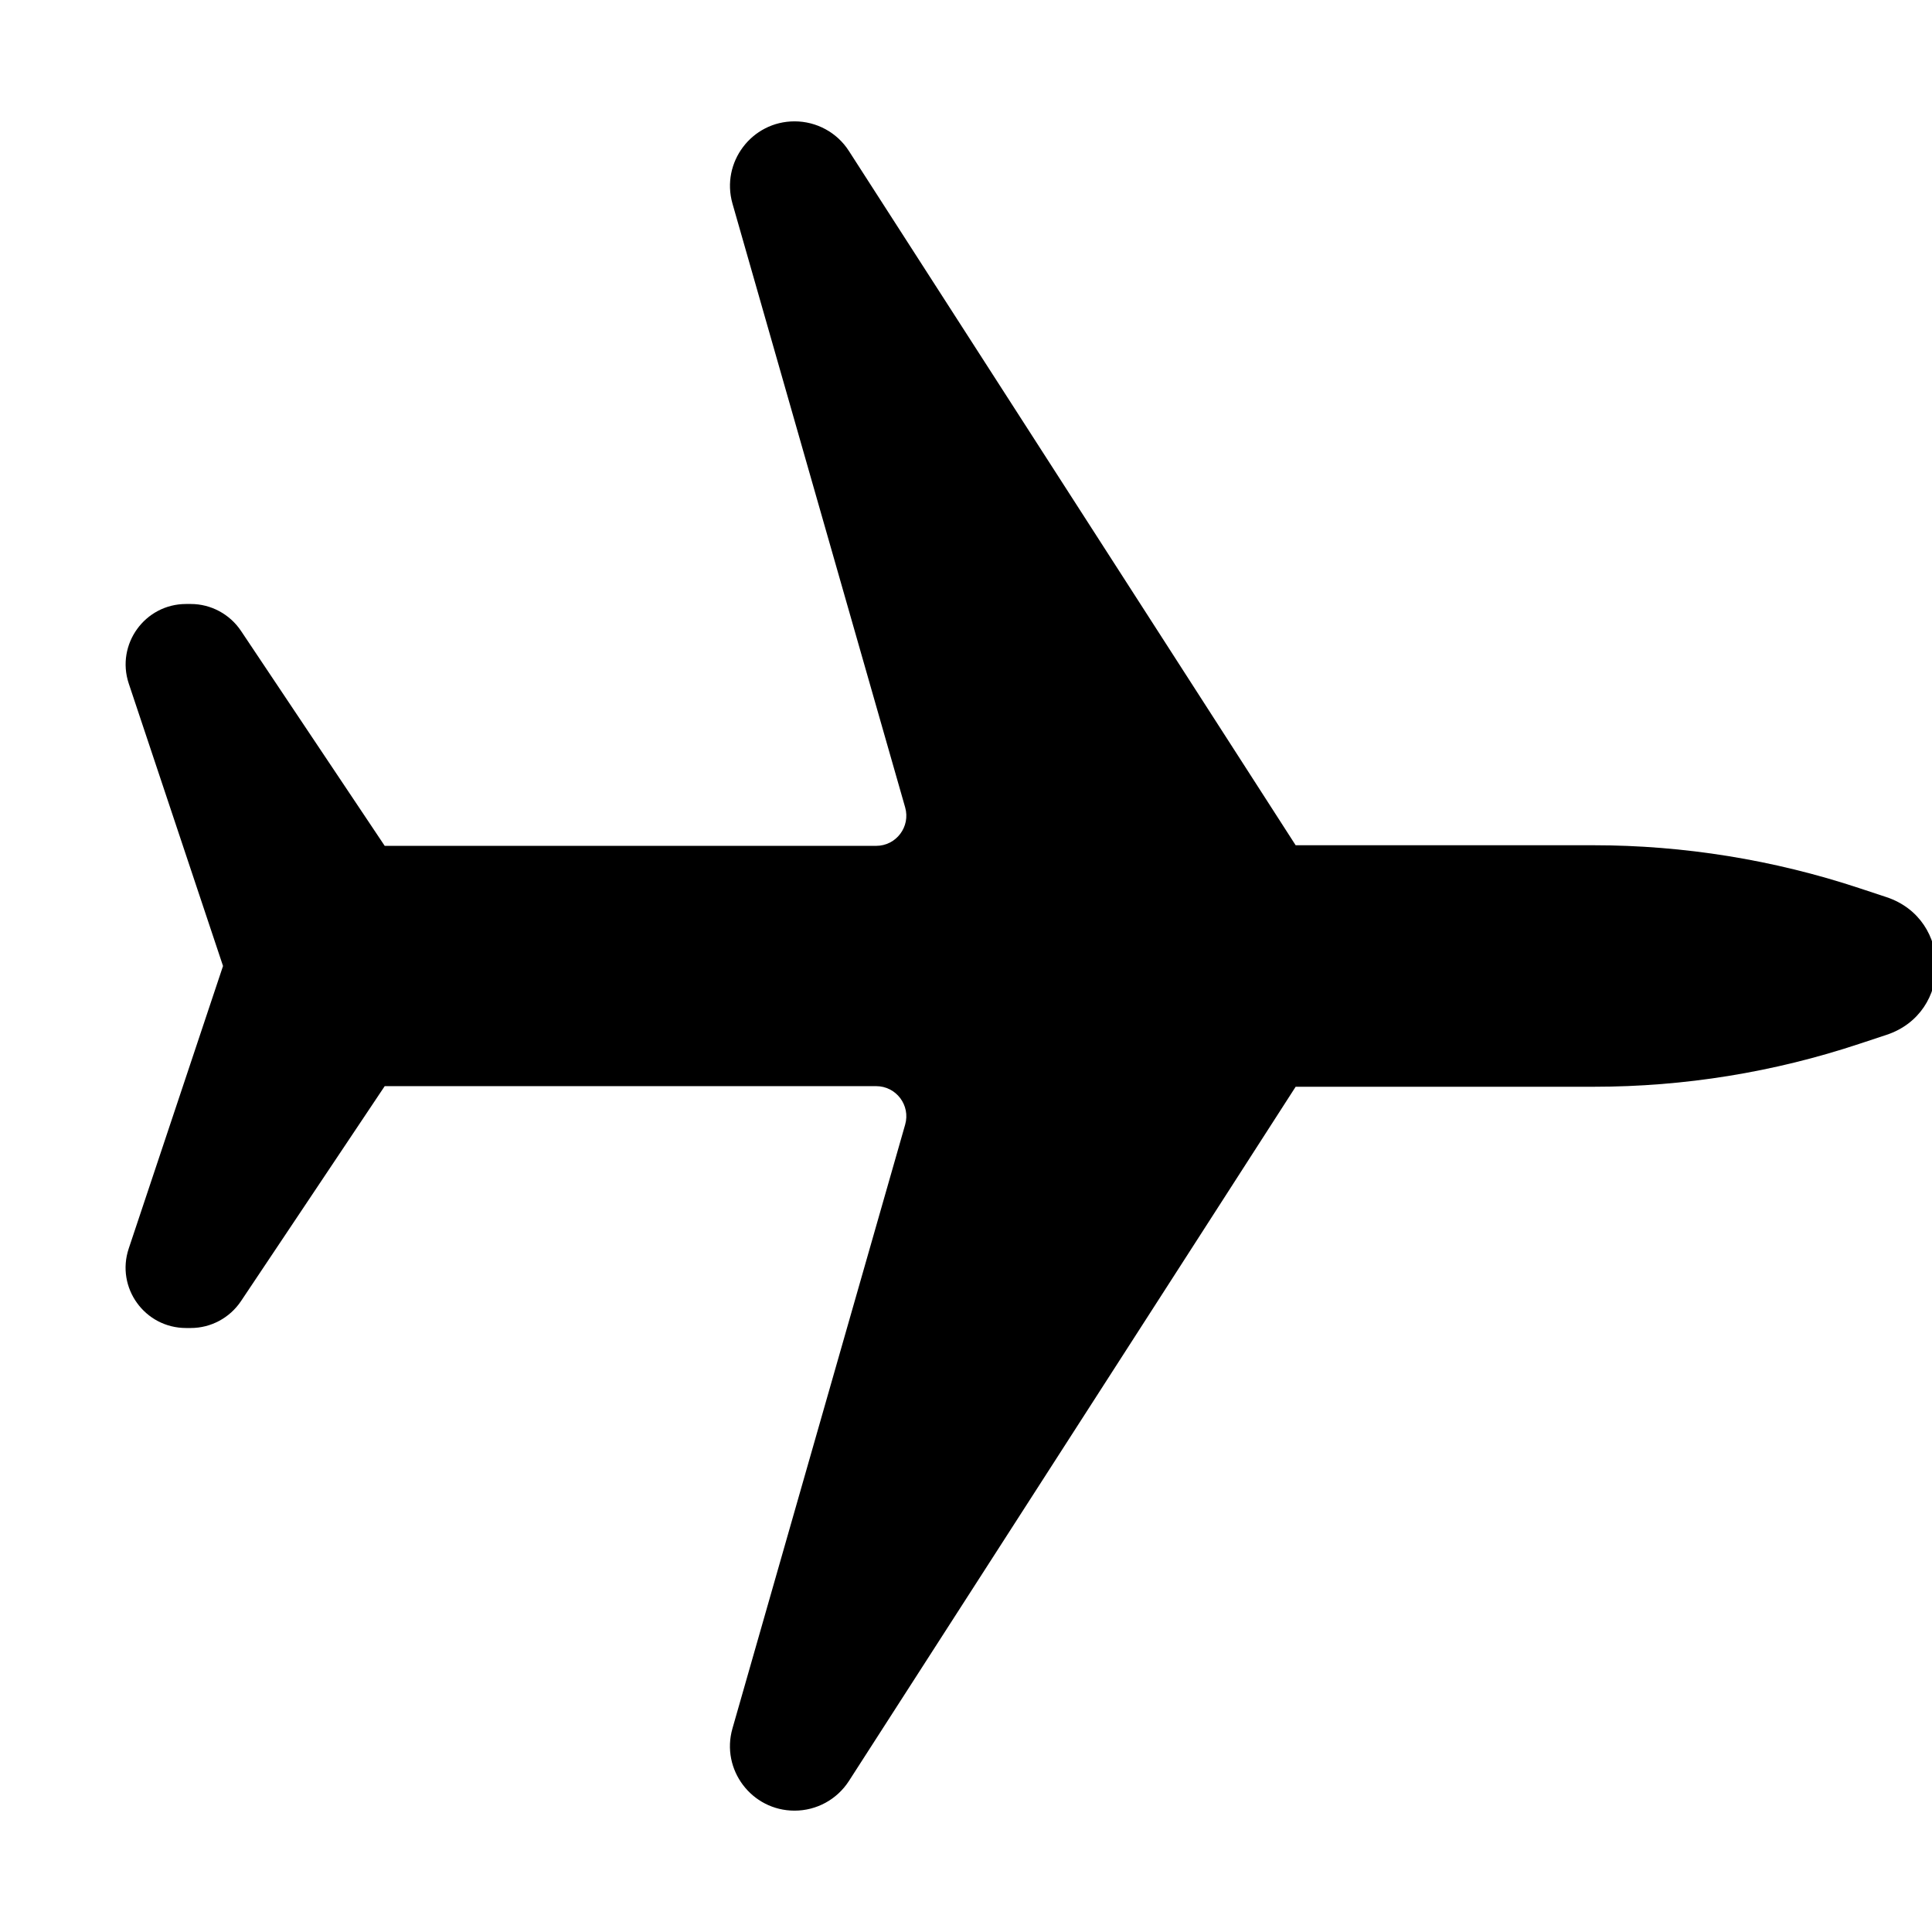 <svg fill="none" viewBox="0 0 16 16" xmlns="http://www.w3.org/2000/svg"><path d="m13.2 7h-2.47l-3.7-5.75c-0.098-0.153-0.268-0.245-0.45-0.245-0.355 0-0.611 0.34-0.514 0.681l1.43 5c0.046 0.16-0.074 0.319-0.24 0.319h-4.07l-1.19-1.78c-0.093-0.139-0.249-0.223-0.416-0.223h-0.039c-0.341 0-0.582 0.334-0.475 0.658l0.781 2.34-0.781 2.34c-0.108 0.324 0.133 0.658 0.475 0.658h0.039c0.167 0 0.323-0.084 0.416-0.223l1.19-1.78h4.07c0.166 0 0.286 0.159 0.24 0.319l-1.43 5c-0.098 0.341 0.159 0.681 0.514 0.681 0.182 0 0.351-0.092 0.45-0.245l3.7-5.75h2.47c0.749 0 1.49-0.12 2.2-0.356l0.224-0.074c0.548-0.182 0.548-0.957 0-1.14l-0.224-0.074c-0.711-0.236-1.46-0.356-2.2-0.356z" fill="#000"/></svg>
